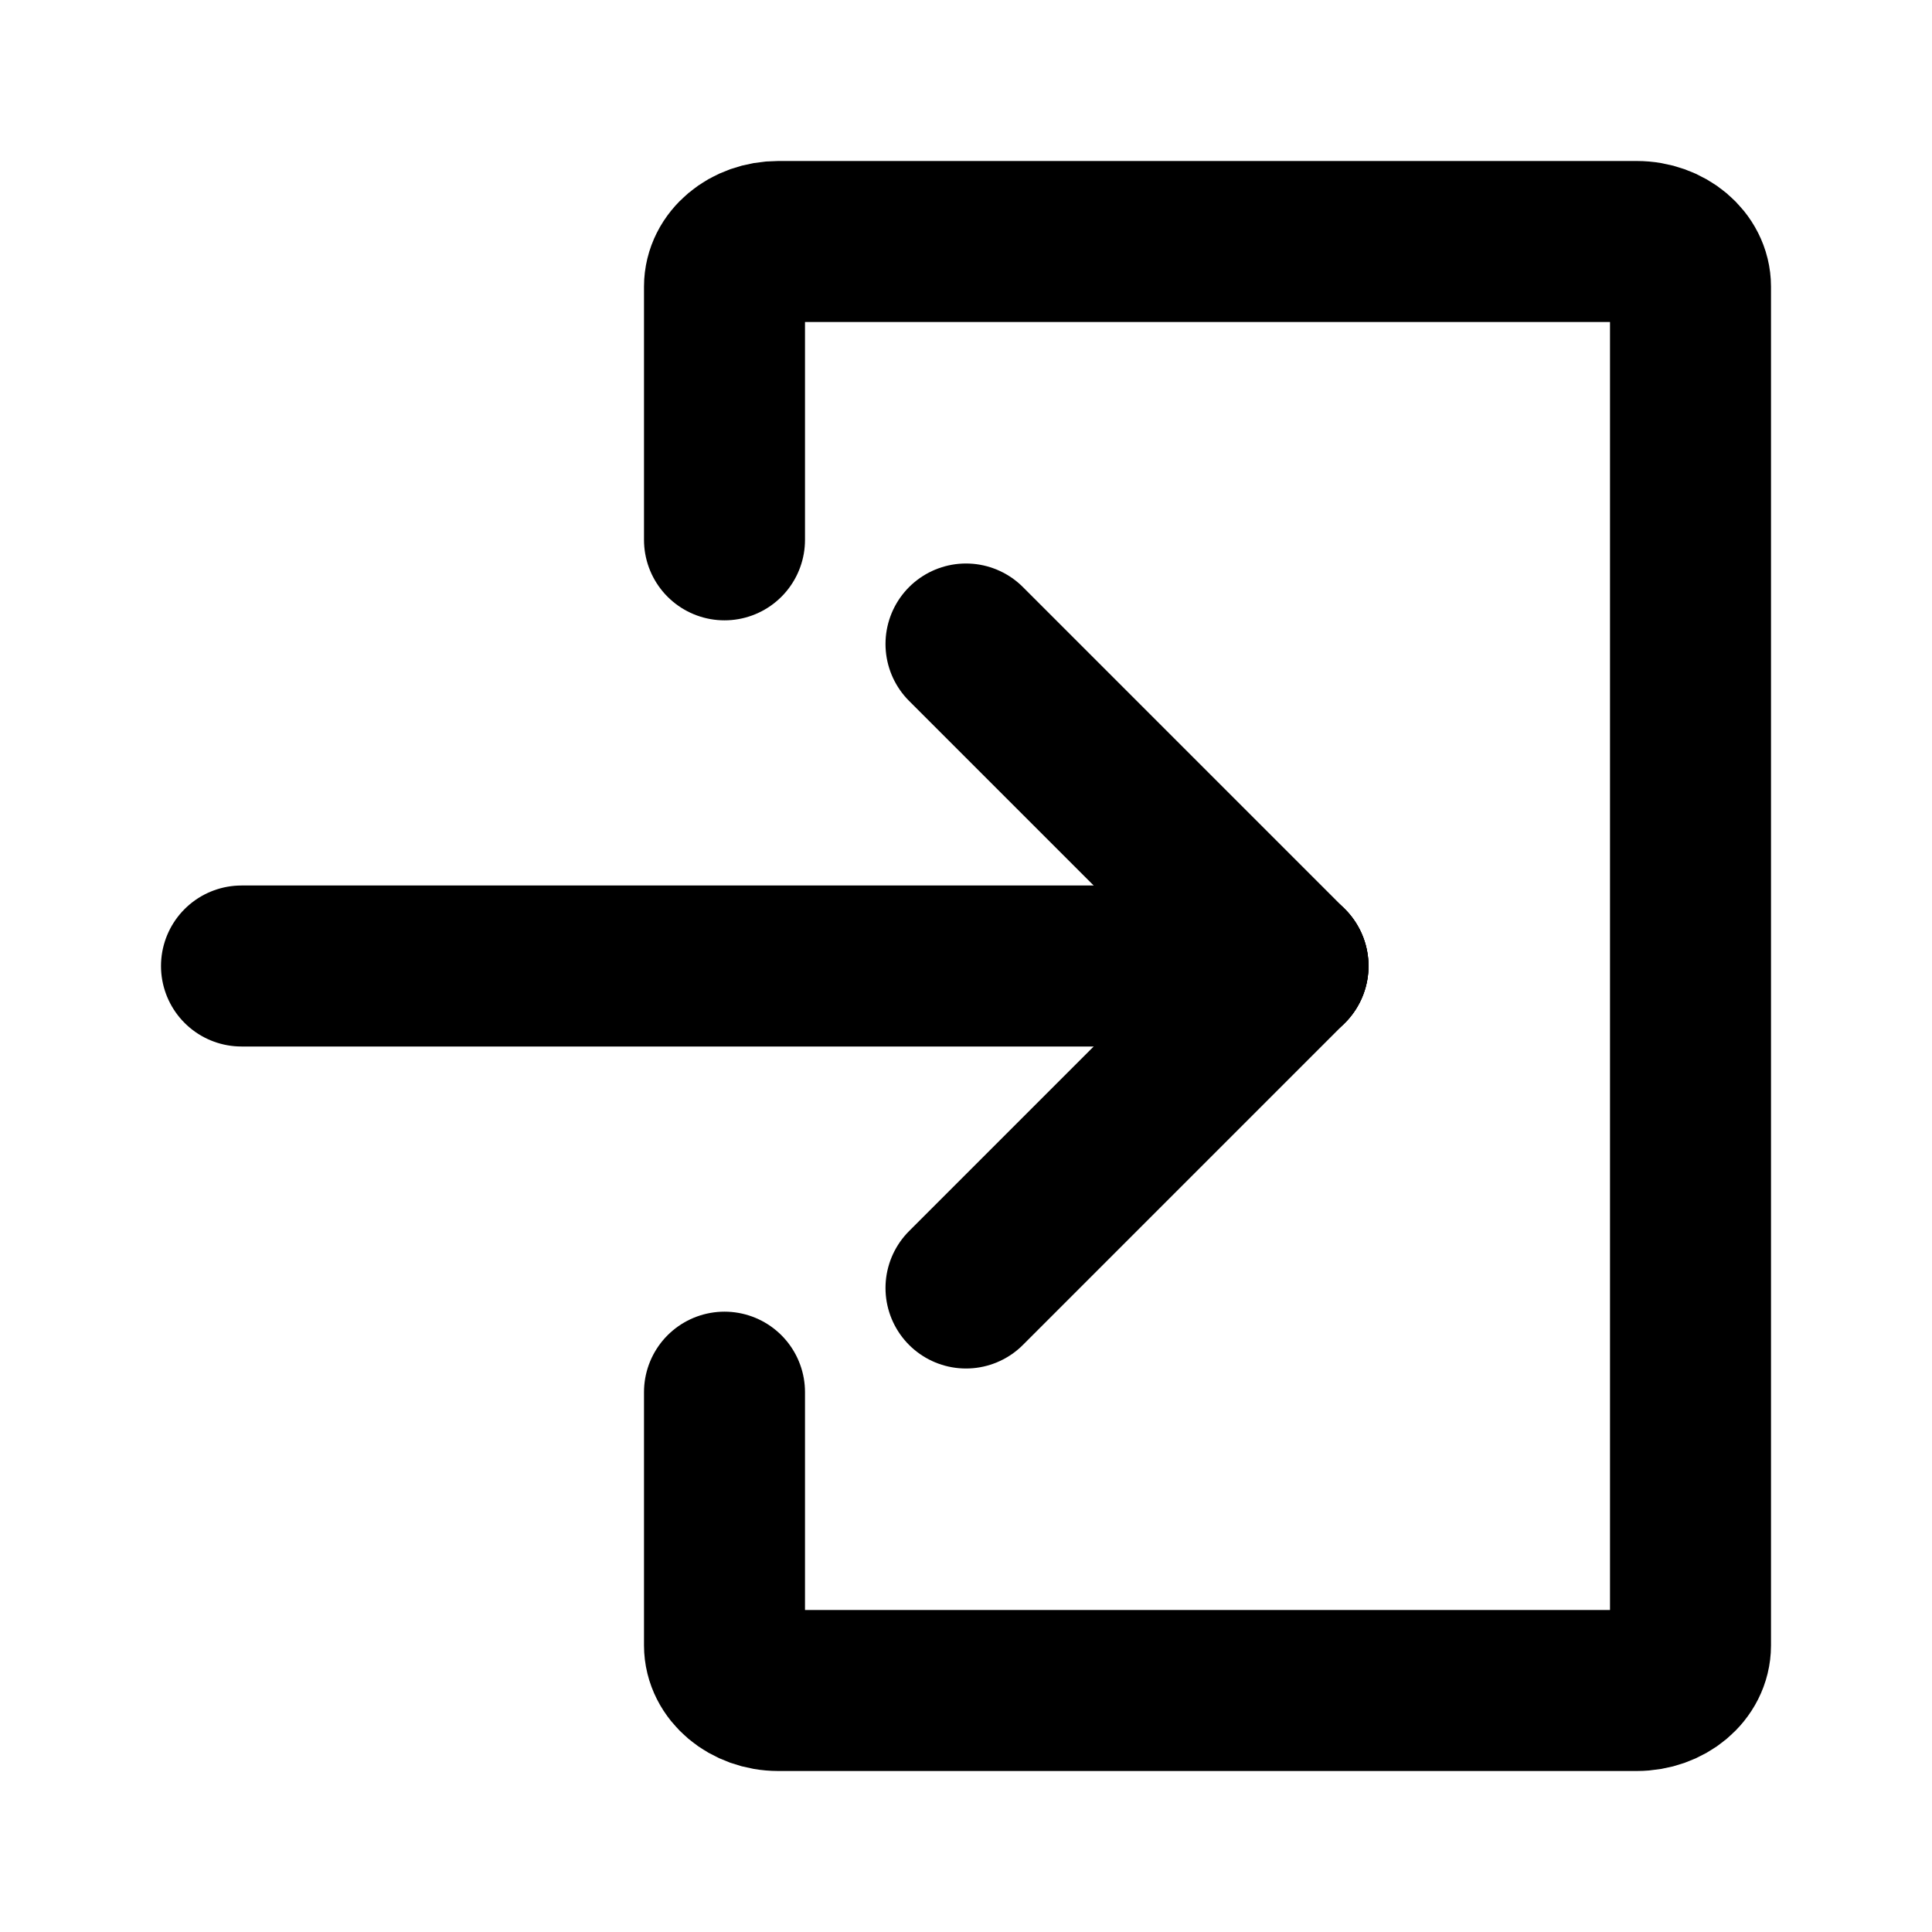 <svg width="24" height="24" viewBox="0 0 24 24" fill="none" xmlns="http://www.w3.org/2000/svg">
<g id="loginBlack">
<path id="Vector" d="M9 6.706V3.561C9 3.249 9.3 3 9.667 3H20.333C20.7 3 21 3.254 21 3.561V20.439C21 20.751 20.7 21 20.333 21H9.667C9.3 21 9 20.746 9 20.439V17.294" stroke="black" stroke-width="2" stroke-miterlimit="10" stroke-linecap="round"/>
<path id="Vector 1" d="M3 12L16 12" stroke="black" stroke-width="2" stroke-linecap="round"/>
<path id="Vector 2" d="M16 12L12 16" stroke="black" stroke-width="2" stroke-linecap="round"/>
<path id="Vector 3" d="M16 12L12 8" stroke="black" stroke-width="2" stroke-linecap="round"/>
</g>
</svg>
